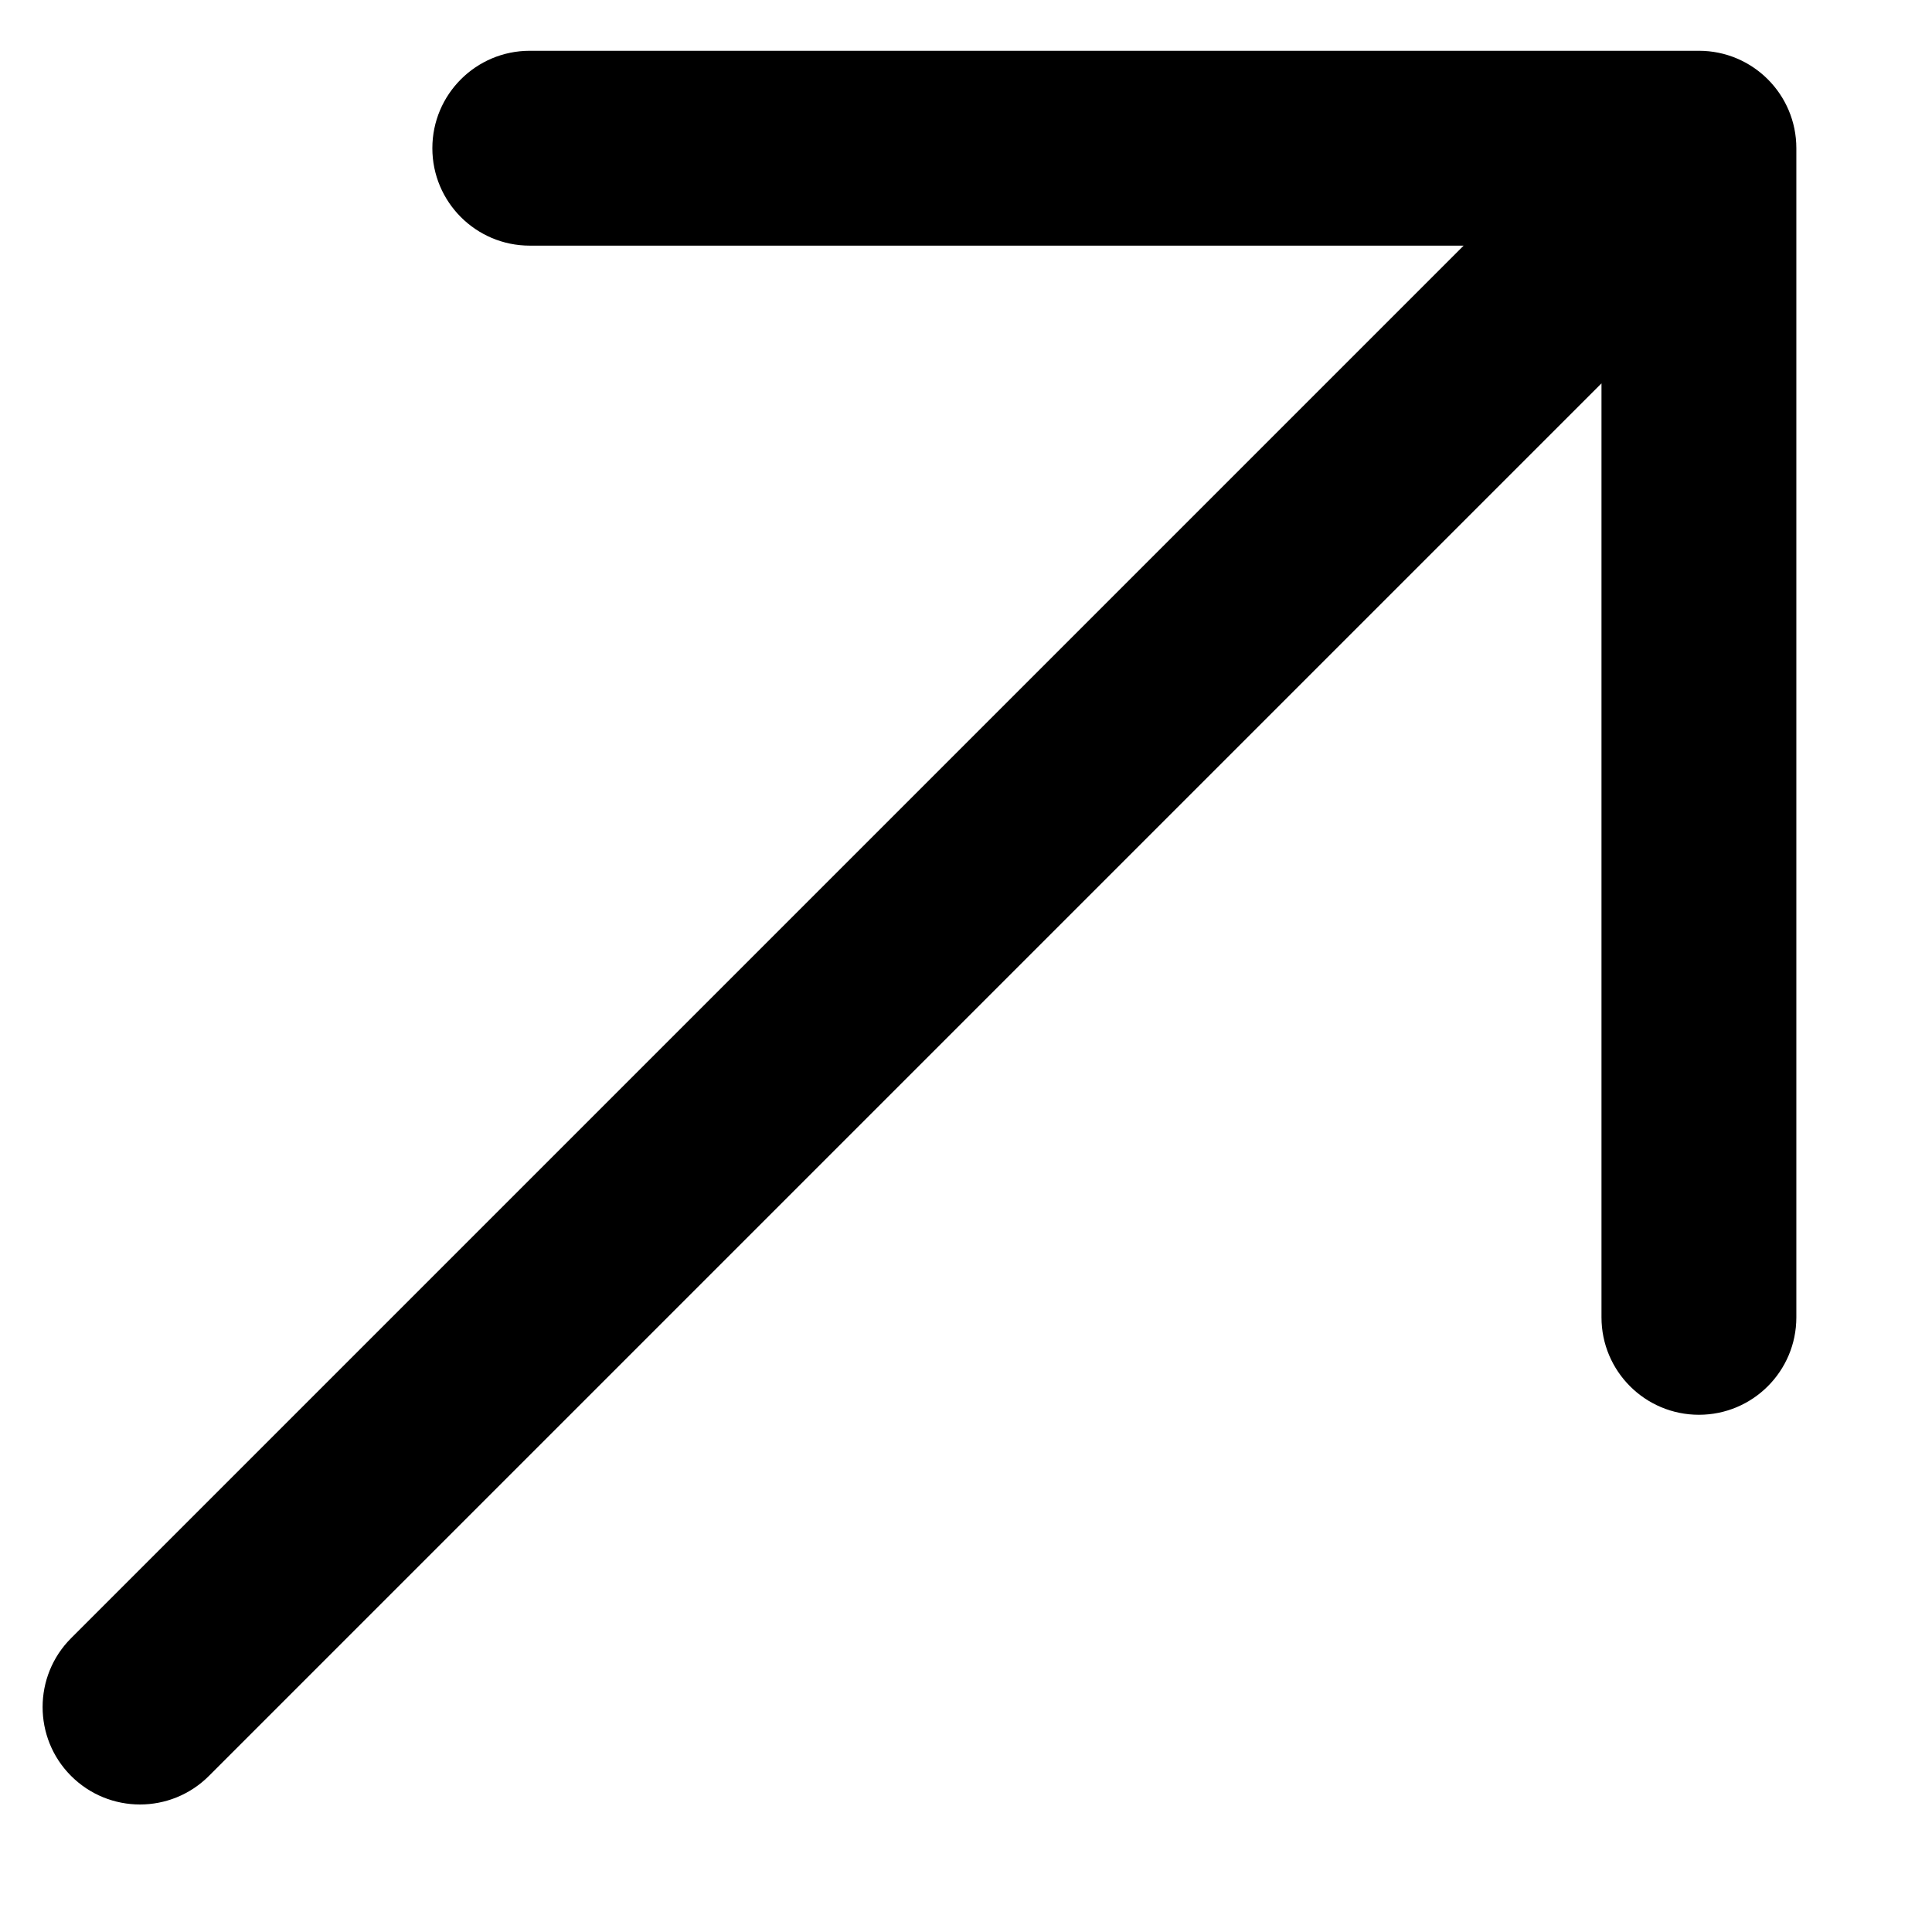 <svg width="14" height="14" viewBox="0 0 14 14" fill="none"
  xmlns="http://www.w3.org/2000/svg">
  <path fill-rule="evenodd" clip-rule="evenodd" d="M3.839 1.78C3.449 1.78 3.133 1.464 3.133 1.074C3.133 0.684 3.449 0.368 3.839 0.368H12.311C12.701 0.368 13.017 0.684 13.017 1.074V9.546C13.017 9.936 12.701 10.252 12.311 10.252C11.921 10.252 11.605 9.936 11.605 9.546V2.778L1.514 12.869C1.238 13.145 0.791 13.145 0.515 12.869C0.24 12.594 0.24 12.146 0.515 11.871L10.606 1.78H3.839Z" fill="black"/>
</svg>
